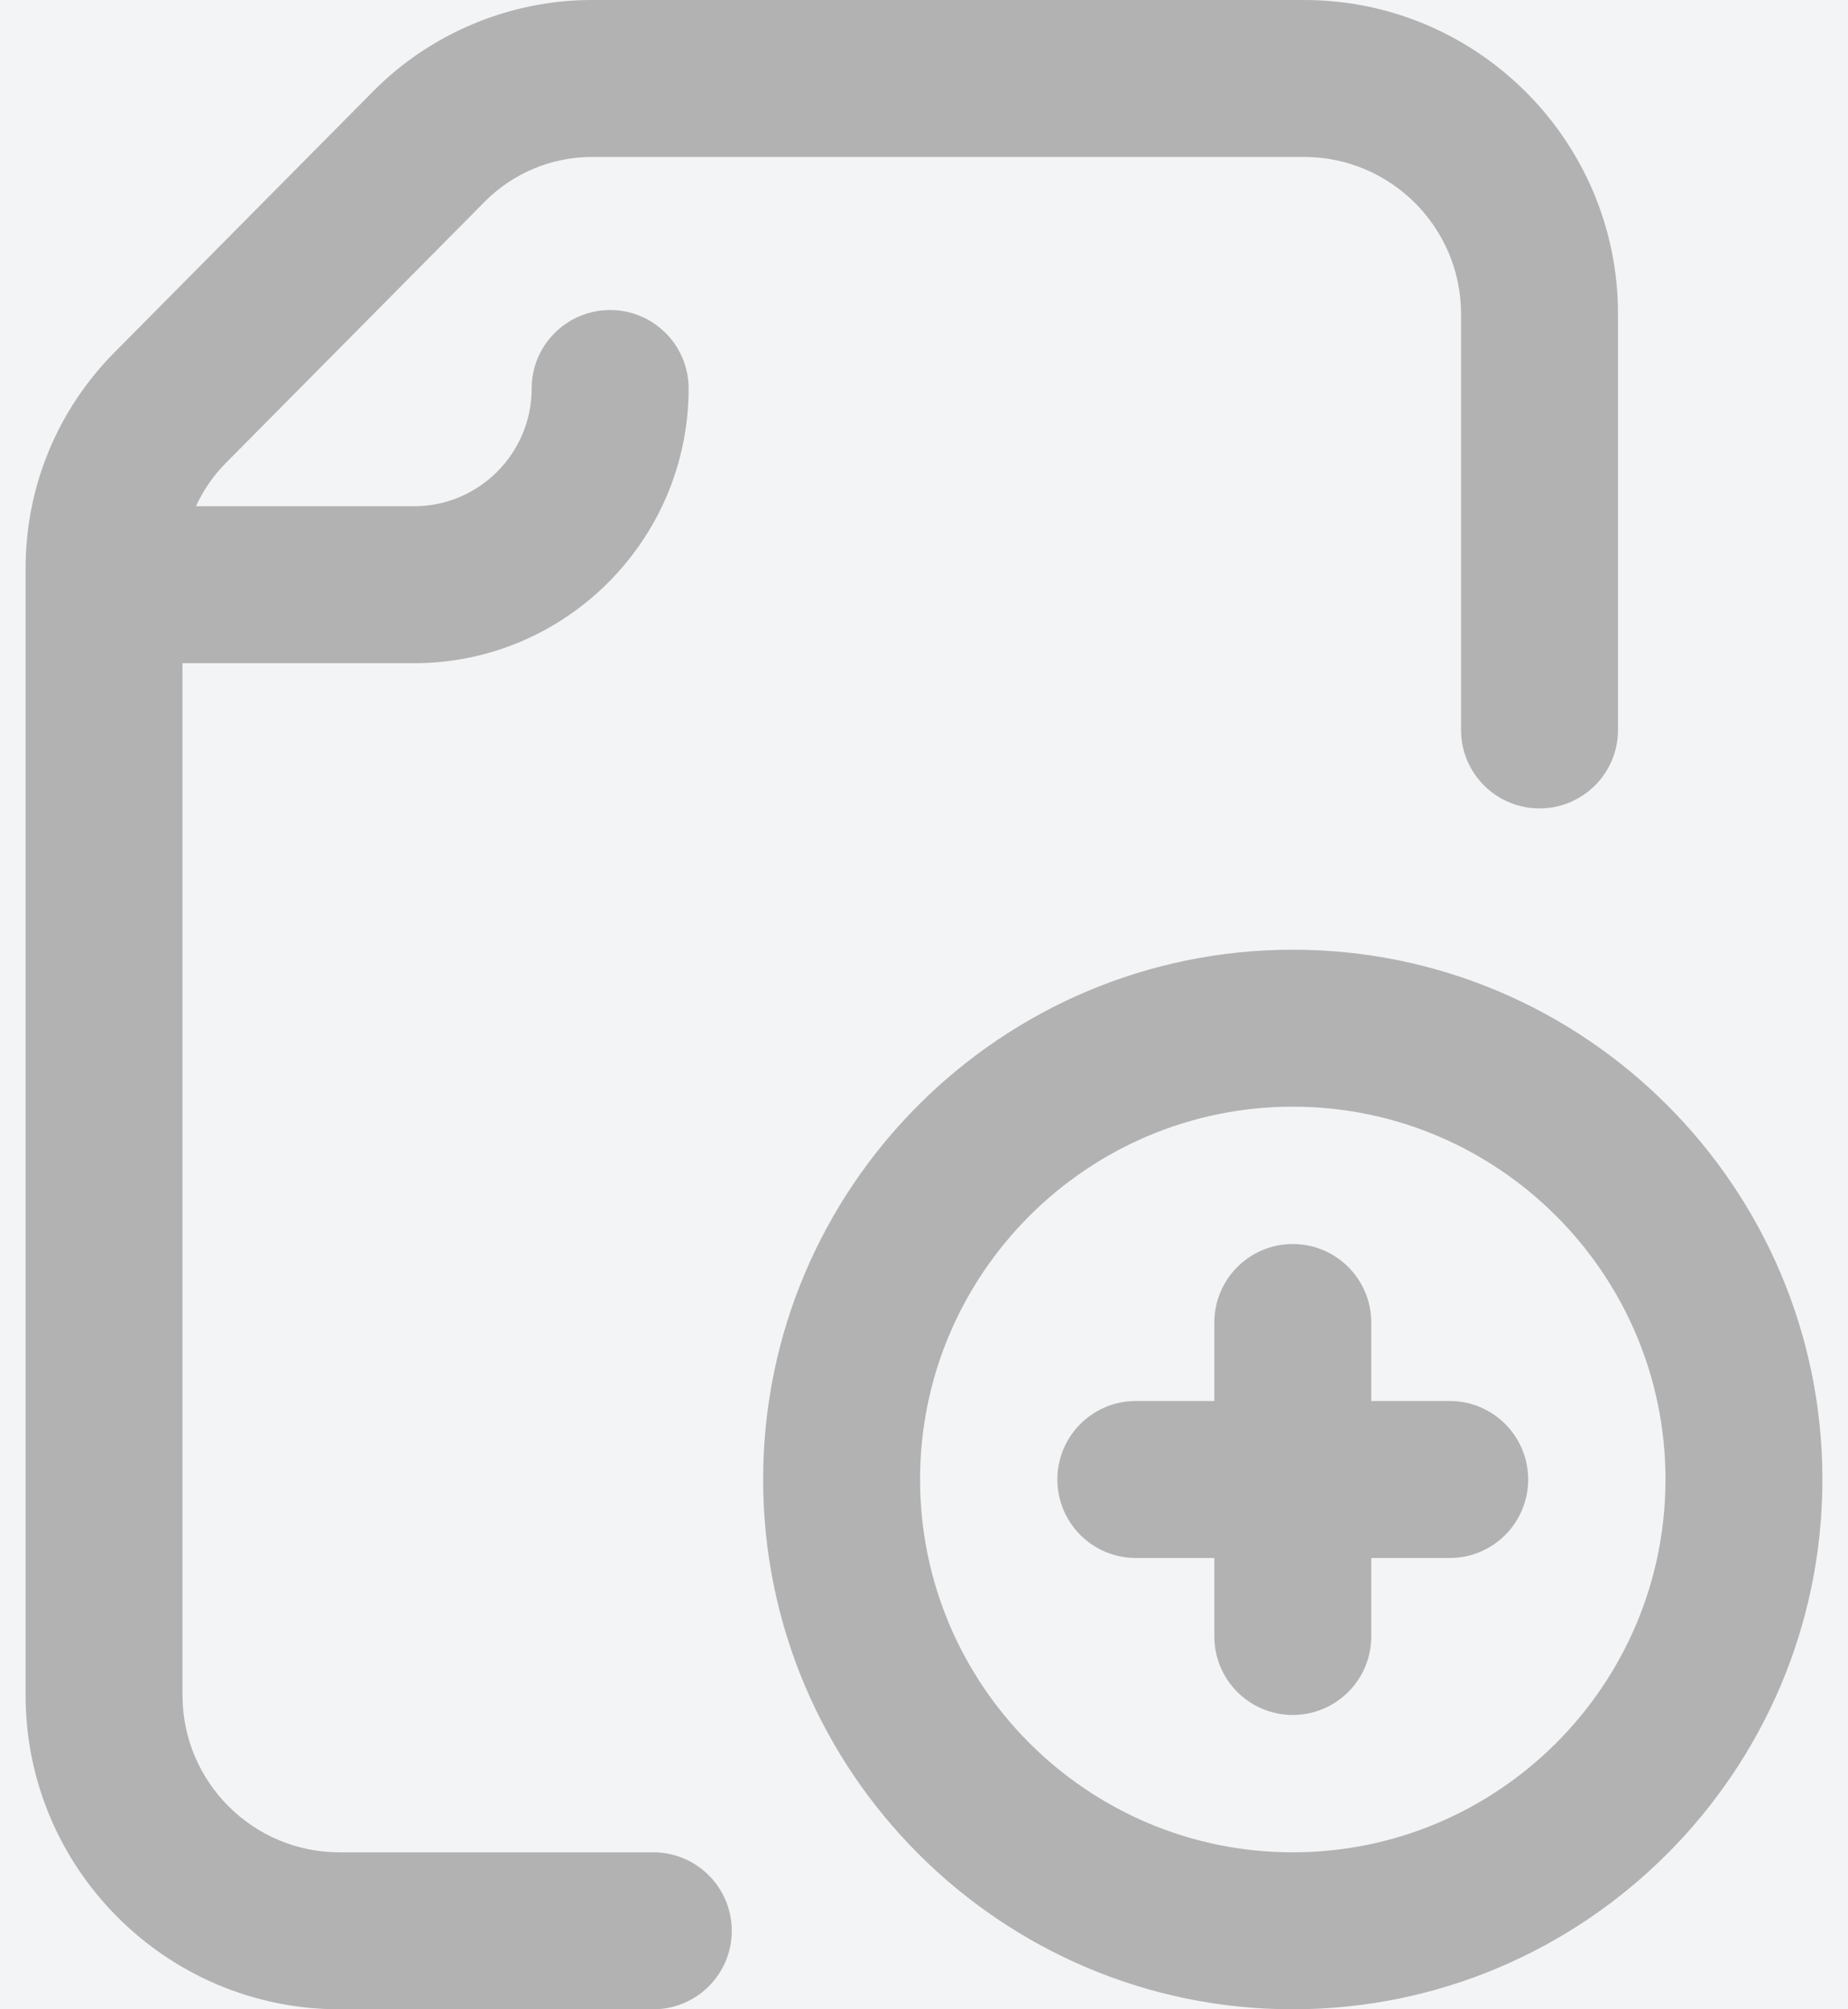 <svg width="46" height="50" viewBox="0 0 46 50" fill="none" xmlns="http://www.w3.org/2000/svg">
<rect width="46" height="50" fill="#E5E5E5"/>
<rect width="1440" height="1024" transform="translate(-627 -326)" fill="#F4F6F7"/>
<g filter="url(#filter0_d_16_0)">
<rect x="-87" y="-127" width="870" height="639" rx="8" fill="white"/>
</g>
<rect x="-36.5" y="-34.5" width="119" height="119" rx="7.5" fill="#F3F4F5" stroke="#DCDCDC"/>
<g opacity="0.4" clip-path="url(#clip0_16_0)">
<path d="M32.18 23.633C24.91 23.633 18.996 29.547 18.996 36.816C18.996 44.086 24.91 50 32.18 50C39.449 50 45.363 44.086 45.363 36.816C45.363 29.547 39.449 23.633 32.18 23.633ZM32.18 46.094C27.064 46.094 22.902 41.932 22.902 36.816C22.902 31.701 27.064 27.539 32.18 27.539C37.295 27.539 41.457 31.701 41.457 36.816C41.457 41.932 37.295 46.094 32.18 46.094ZM38.039 36.816C38.039 37.895 37.165 38.77 36.086 38.77H34.133V40.723C34.133 41.801 33.258 42.676 32.18 42.676C31.101 42.676 30.227 41.801 30.227 40.723V38.77H28.273C27.195 38.77 26.32 37.895 26.32 36.816C26.32 35.738 27.195 34.863 28.273 34.863H30.227V32.91C30.227 31.831 31.101 30.957 32.18 30.957C33.258 30.957 34.133 31.831 34.133 32.91V34.863H36.086C37.165 34.863 38.039 35.738 38.039 36.816ZM18.215 48.047C18.215 49.126 17.34 50 16.262 50H8.449C4.141 50 0.637 46.495 0.637 42.188V14.146C0.637 12.118 1.423 10.209 2.85 8.768L9.3 2.261C10.724 0.824 12.702 0 14.726 0H32.462C36.77 0 40.275 3.505 40.275 7.812V18.164C40.275 19.243 39.4 20.117 38.321 20.117C37.243 20.117 36.368 19.243 36.368 18.164V7.812C36.368 5.659 34.616 3.906 32.462 3.906H14.726C13.737 3.906 12.77 4.309 12.074 5.011L5.625 11.518C5.309 11.836 5.059 12.202 4.878 12.598H10.305C11.92 12.598 13.234 11.283 13.234 9.668C13.234 8.589 14.109 7.715 15.188 7.715C16.266 7.715 17.141 8.589 17.141 9.668C17.141 13.437 14.074 16.504 10.305 16.504H4.543V42.188C4.543 44.341 6.295 46.094 8.449 46.094H16.262C17.34 46.094 18.215 46.968 18.215 48.047Z" fill="#505050"/>
</g>
<defs>
<filter id="filter0_d_16_0" x="-91" y="-127" width="878" height="648" filterUnits="userSpaceOnUse" color-interpolation-filters="sRGB">
<feFlood flood-opacity="0" result="BackgroundImageFix"/>
<feColorMatrix in="SourceAlpha" type="matrix" values="0 0 0 0 0 0 0 0 0 0 0 0 0 0 0 0 0 0 127 0" result="hardAlpha"/>
<feMorphology radius="5" operator="erode" in="SourceAlpha" result="effect1_dropShadow_16_0"/>
<feOffset dy="5"/>
<feGaussianBlur stdDeviation="4.5"/>
<feColorMatrix type="matrix" values="0 0 0 0 0 0 0 0 0 0 0 0 0 0 0 0 0 0 0.05 0"/>
<feBlend mode="normal" in2="BackgroundImageFix" result="effect1_dropShadow_16_0"/>
<feBlend mode="normal" in="SourceGraphic" in2="effect1_dropShadow_16_0" result="shape"/>
</filter>
<clipPath id="clip0_16_0">
<rect width="50" height="50" fill="white" transform="translate(-2)"/>
</clipPath>
</defs>
</svg>
